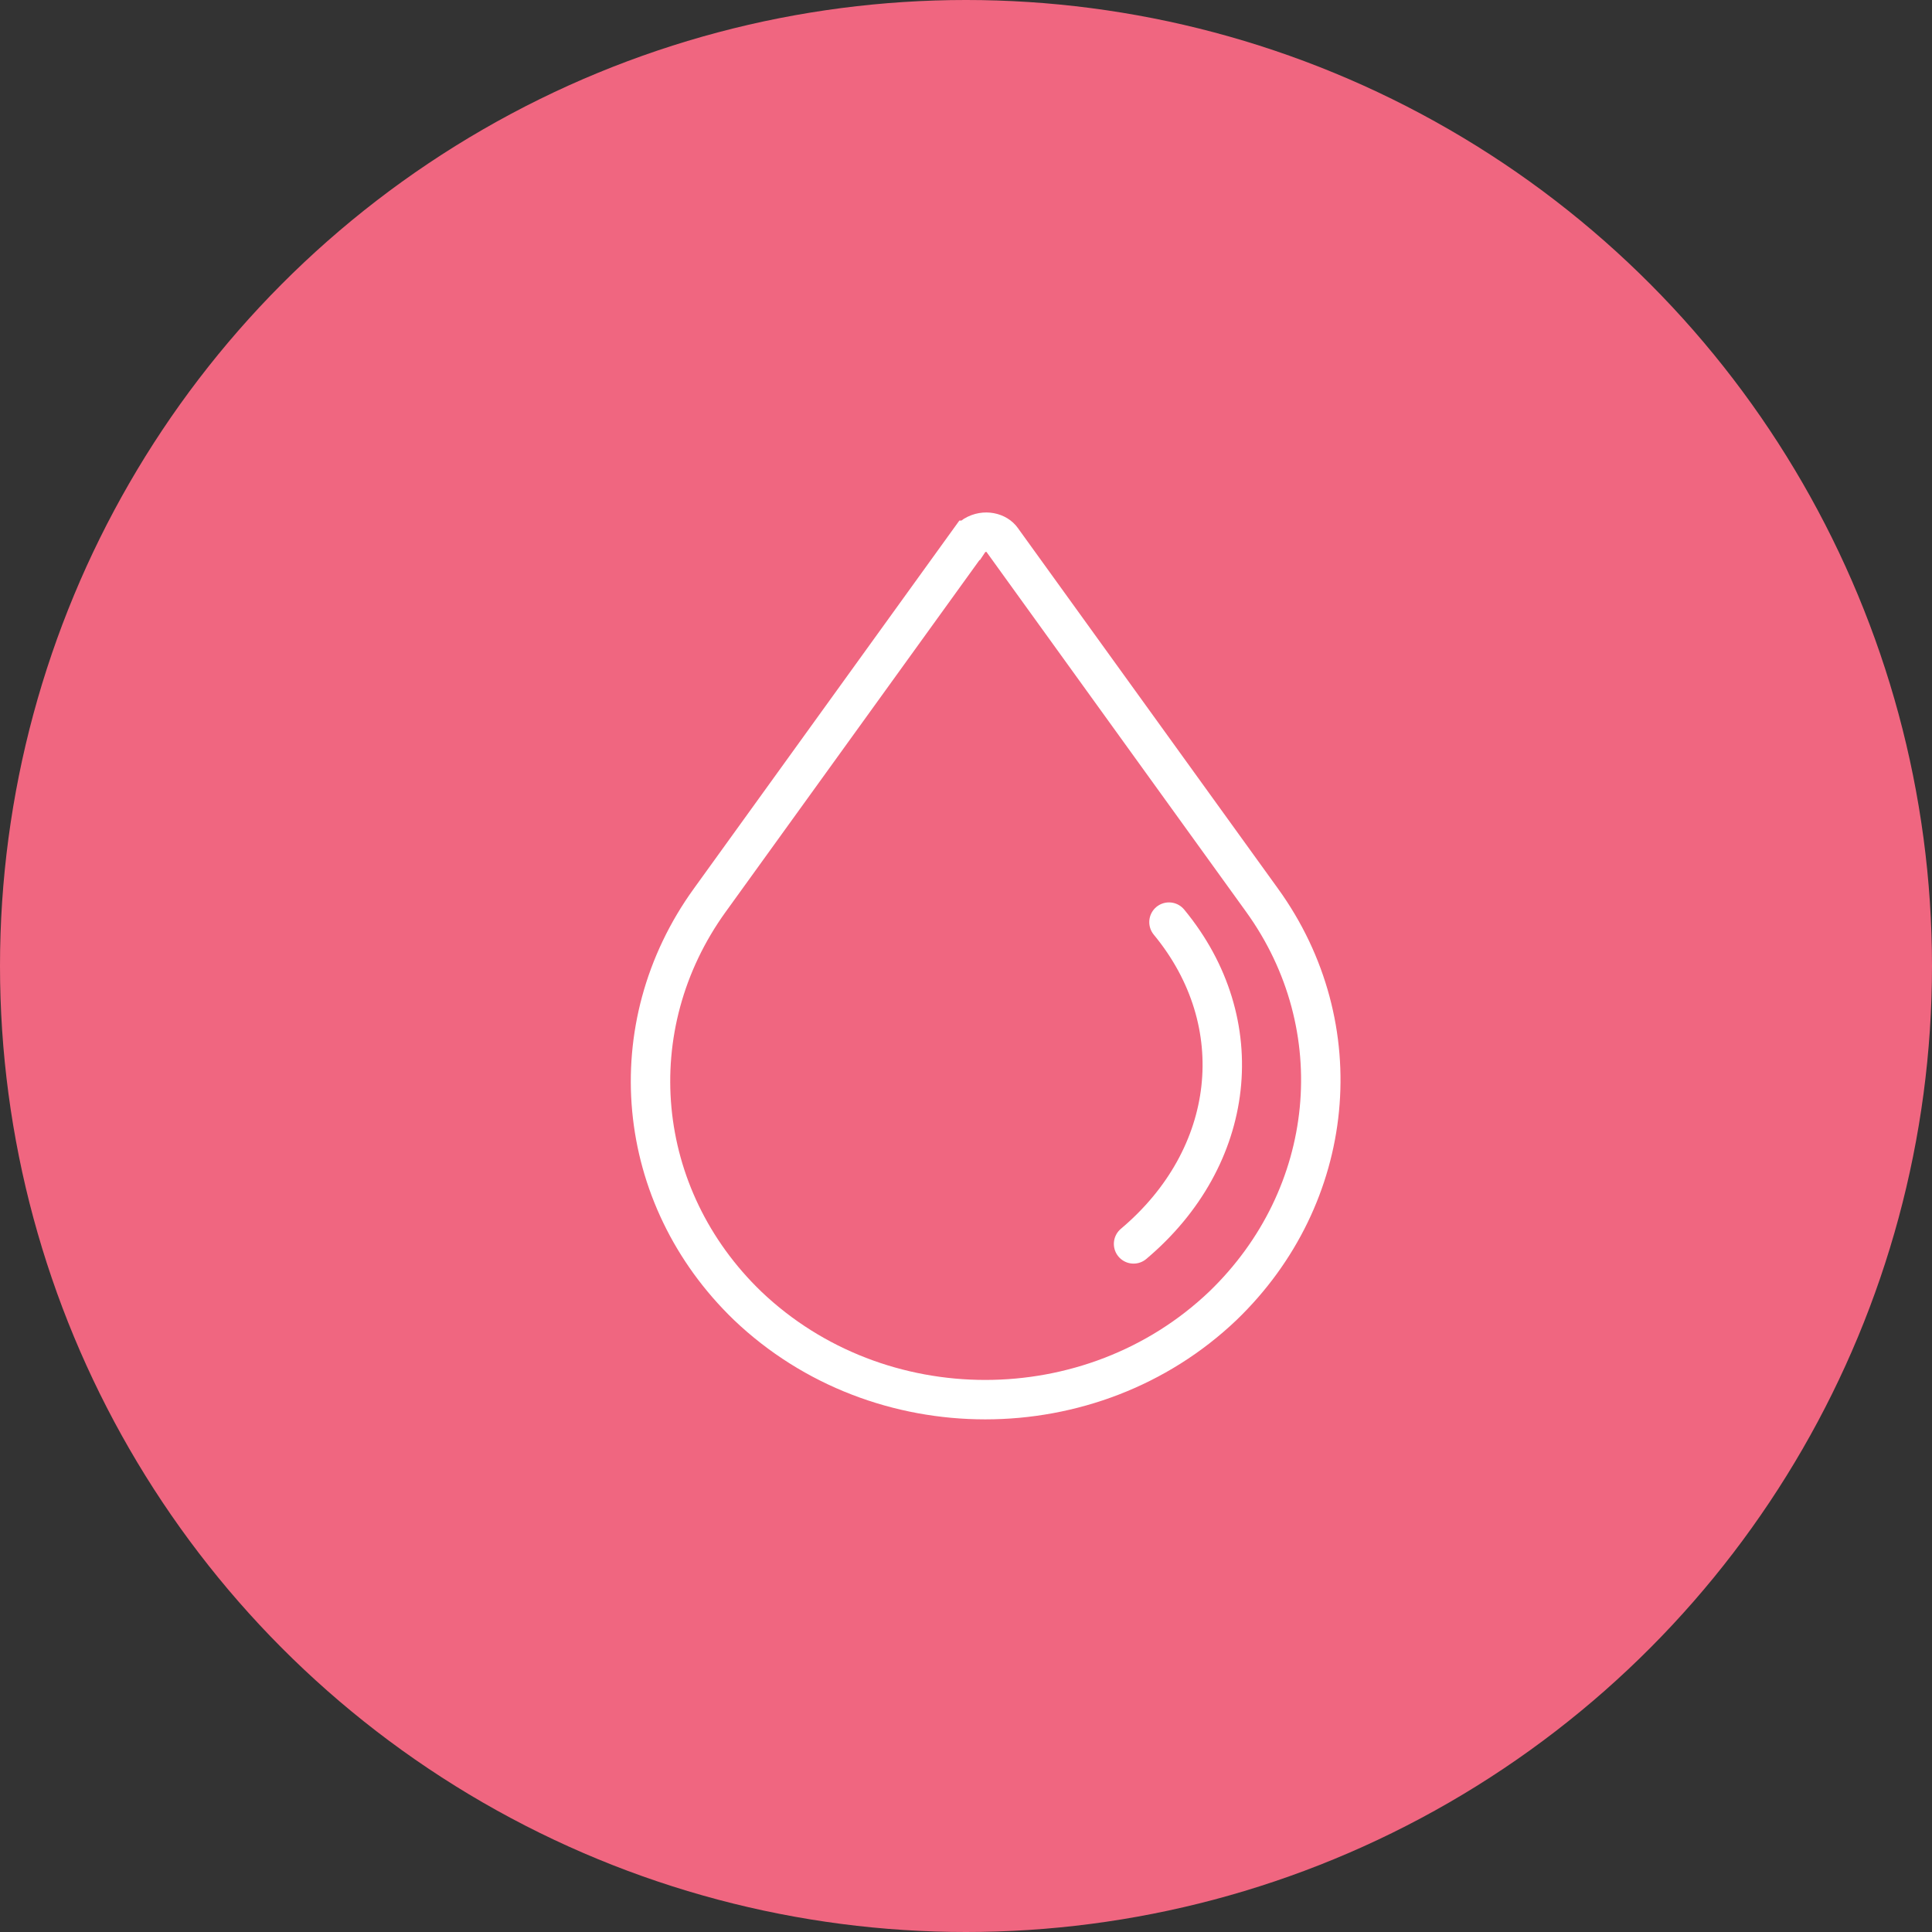 <?xml version="1.0" encoding="UTF-8" standalone="no"?>
<svg
   xmlns:dc="http://purl.org/dc/elements/1.1/"
   xmlns:cc="http://creativecommons.org/ns#"
   xmlns:rdf="http://www.w3.org/1999/02/22-rdf-syntax-ns#"
   xmlns:svg="http://www.w3.org/2000/svg"
   xmlns="http://www.w3.org/2000/svg"
   style="fill:none"
   id="svg8"
   version="1.1"
   viewBox="0 0 49 49"
   height="49"
   width="49">
  <rect x="0" y="0" width="49" height="49" fill="#333333" stroke="none"/>
  <defs
     id="defs12" />
  <circle
     style="fill:#f06680"
     id="circle2"
     r="24.5"
     cy="24.5"
     cx="24.5" />
  <path
     style="stroke:#ffffff"
     id="path4"
     d="m 25.415,13.691 0.004,0.006 0.004,0.006 6.584,9.126 2e-4,2e-4 c 2.319,3.211 1.893,7.511 -0.994,10.291 -3.329,3.171 -8.72,3.171 -12.049,0 -2.884,-2.778 -3.282,-7.078 -0.961,-10.291 l 2e-4,-2e-4 6.584,-9.126 h 10e-5 l 0.004,-0.006 c 0.027,-0.038 0.075,-0.085 0.119,-0.114 0.267,-0.161 0.579,-0.077 0.703,0.106 z" />
  <path
     style="stroke:#ffffff;stroke-linecap:round;stroke-linejoin:bevel"
     id="path6"
     d="m 28.75,31.548 c 2.61,-2.198 3.003,-5.612 0.898,-8.161" />
</svg>
